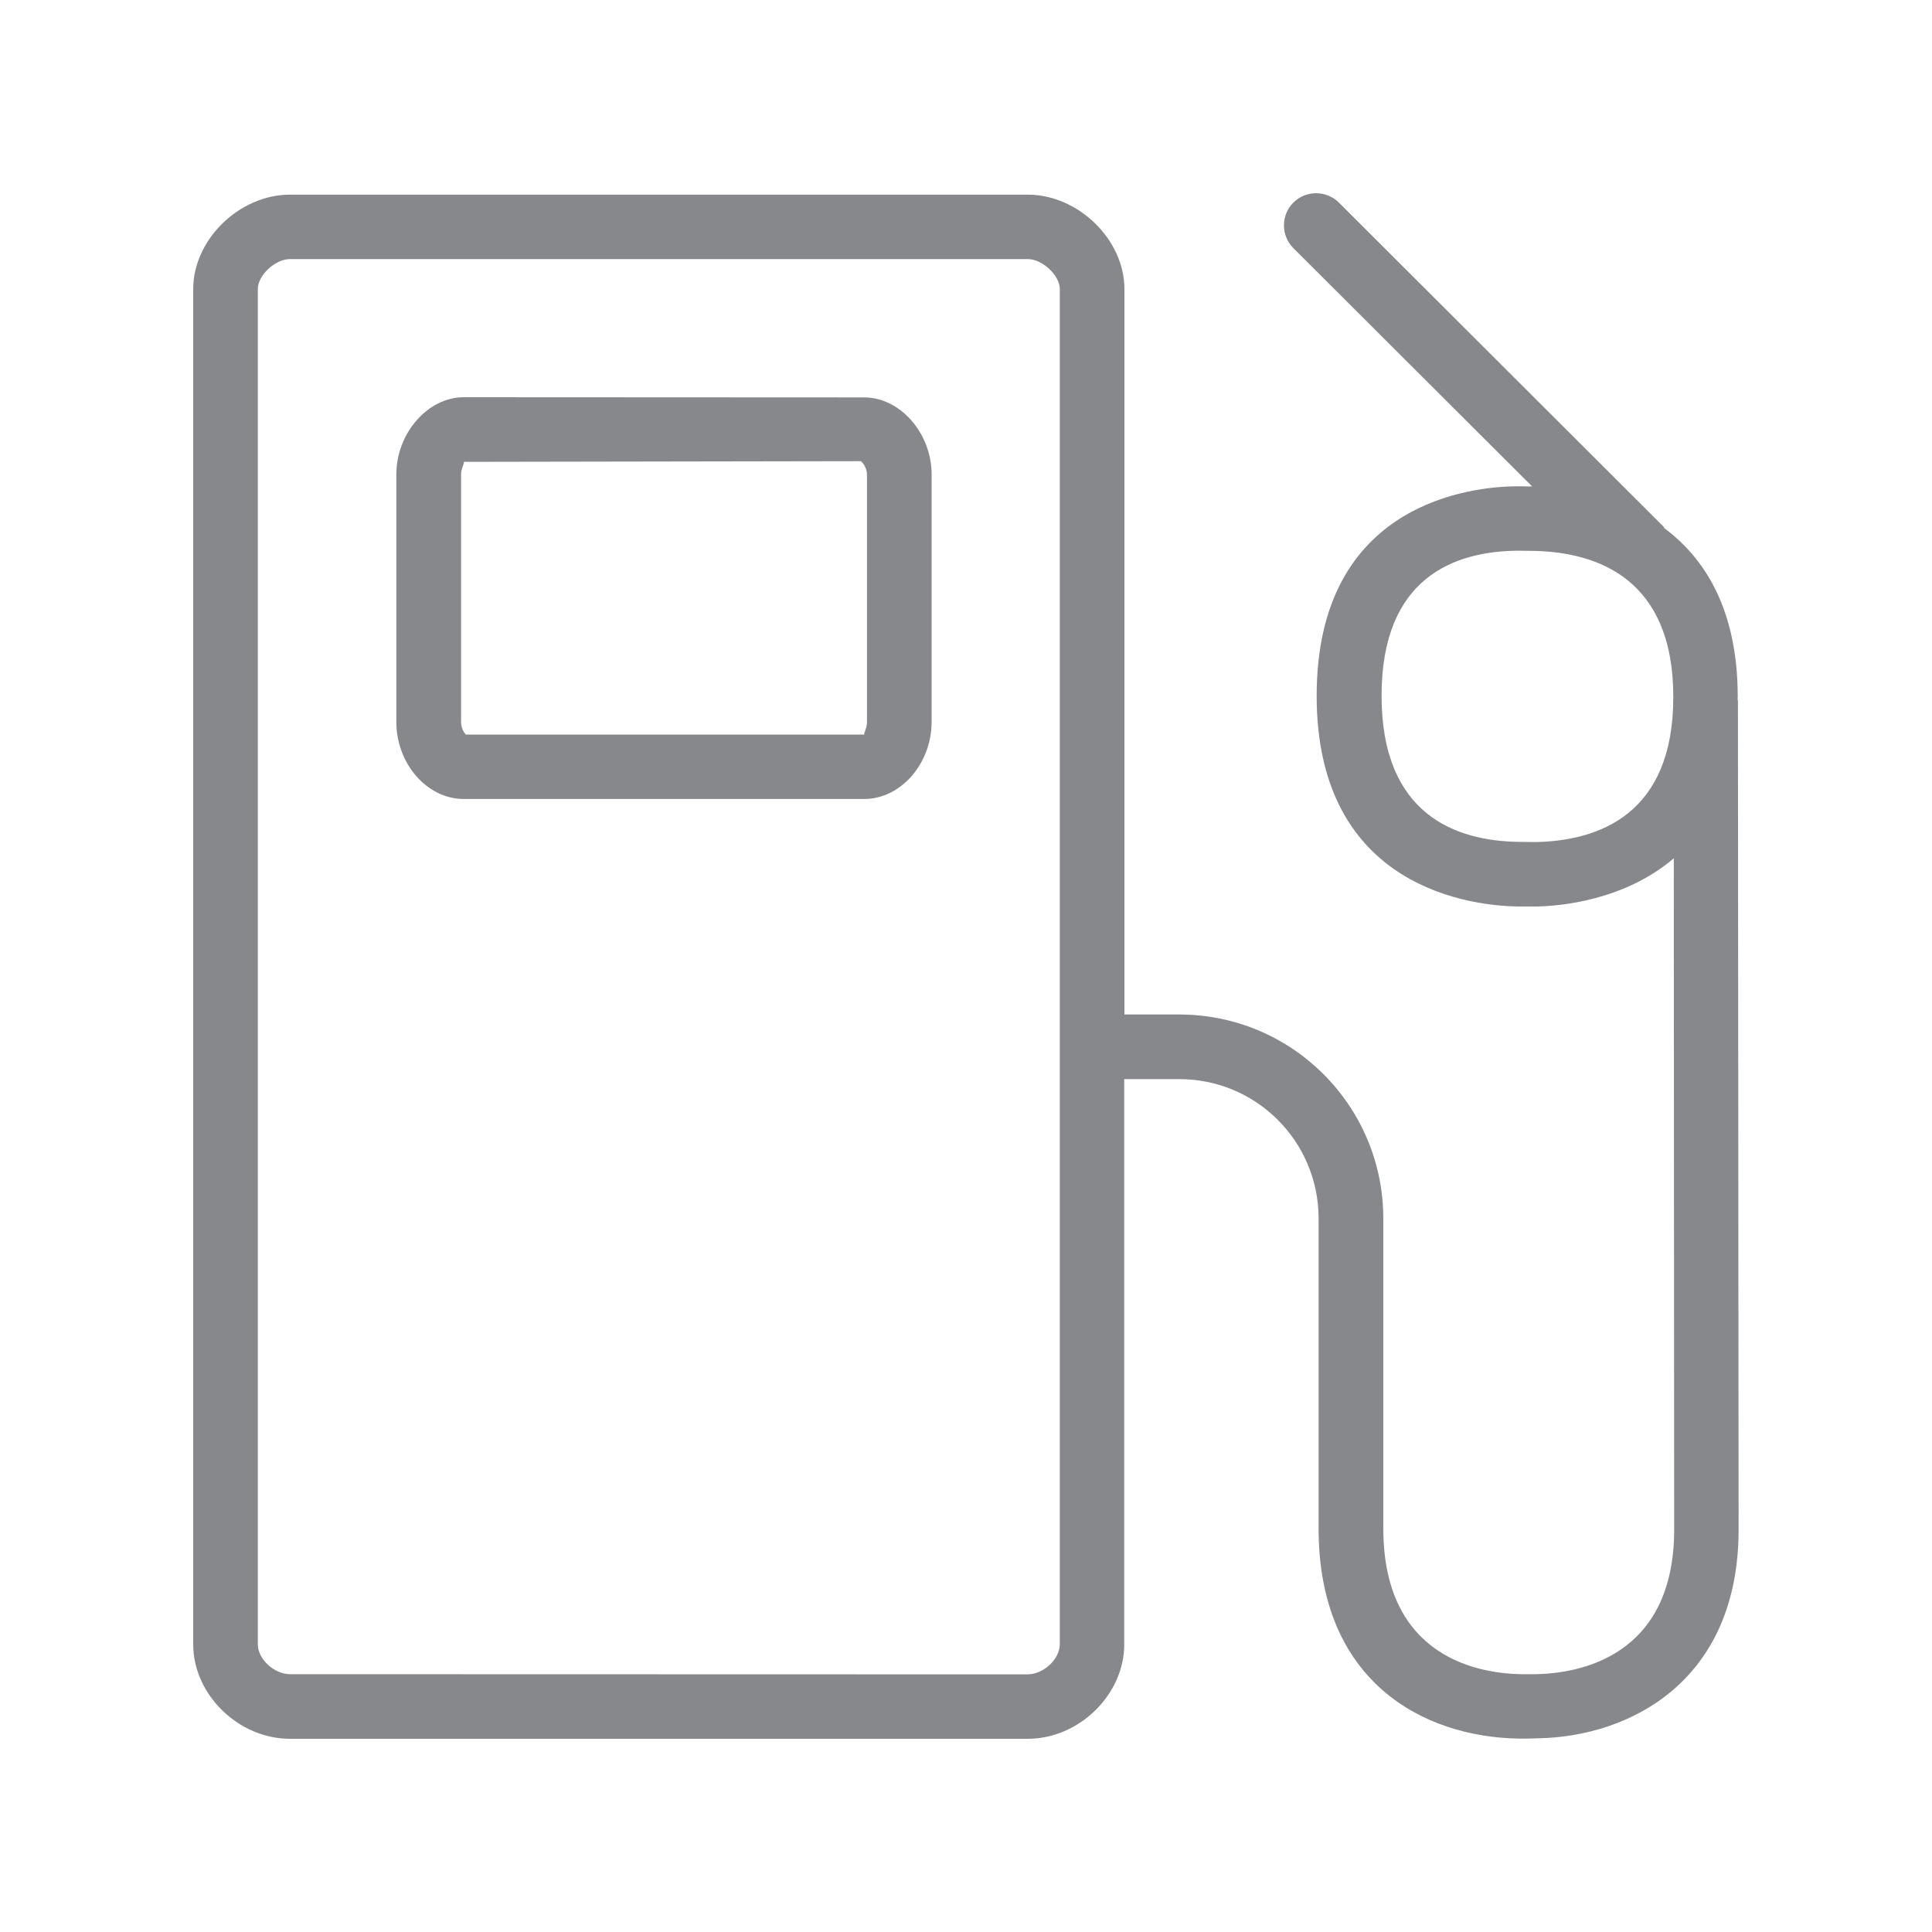 <svg width="20" height="20" viewBox="0 0 20 20" fill="none" xmlns="http://www.w3.org/2000/svg">
<path fill-rule="evenodd" clip-rule="evenodd" d="M15.899 8.717C16.548 8.703 17.322 8.435 17.322 7.215C17.322 5.994 16.541 5.719 15.888 5.703L15.736 5.701H15.704C15.064 5.708 14.302 5.972 14.302 7.201C14.302 8.437 15.073 8.706 15.722 8.715L15.899 8.717ZM10.971 17.021V2.992C10.971 2.851 10.791 2.682 10.639 2.682H3.002C2.849 2.682 2.669 2.849 2.669 2.992V17.021C2.669 17.176 2.838 17.331 3.002 17.331L10.639 17.333C10.803 17.331 10.971 17.176 10.971 17.021ZM17.991 7.262L17.998 15.833C17.998 17.401 16.876 17.98 15.915 17.995L15.799 17.998H15.729C14.727 17.984 13.65 17.404 13.65 15.822V12.61C13.648 11.813 13.002 11.169 12.205 11.171H11.638V17.023C11.638 17.542 11.171 18 10.639 18H3.002C2.469 18 2 17.542 2 17.023V2.992C2 2.48 2.478 2.015 3.002 2.015H10.639C11.162 2.015 11.64 2.48 11.64 2.992V10.502H12.207C13.373 10.502 14.317 11.444 14.32 12.61V15.822C14.32 17.165 15.317 17.324 15.747 17.331H15.904C16.334 17.322 17.331 17.16 17.331 15.833L17.327 8.885C16.815 9.322 16.152 9.379 15.911 9.384H15.71C15.274 9.377 13.63 9.22 13.63 7.203C13.63 5.189 15.255 5.038 15.695 5.034H15.733L15.861 5.036L13.389 2.569C13.259 2.439 13.259 2.227 13.389 2.097C13.518 1.968 13.73 1.968 13.86 2.097L17.213 5.444C17.222 5.45 17.224 5.462 17.231 5.469C17.645 5.778 17.989 6.306 17.989 7.215L17.987 7.237C17.989 7.246 17.991 7.253 17.991 7.262ZM8.975 7.474V4.911C8.975 4.849 8.934 4.788 8.911 4.774L4.8 4.781C4.814 4.788 4.773 4.847 4.773 4.911V7.474C4.773 7.538 4.804 7.586 4.823 7.604H8.95C8.934 7.597 8.975 7.545 8.975 7.474ZM8.947 4.114C9.319 4.114 9.644 4.485 9.644 4.911V7.474C9.644 7.904 9.325 8.271 8.947 8.271H4.8C4.422 8.271 4.103 7.907 4.103 7.474V4.909C4.103 4.485 4.429 4.112 4.8 4.112L8.947 4.114Z" fill="#86888C"/>
</svg>
